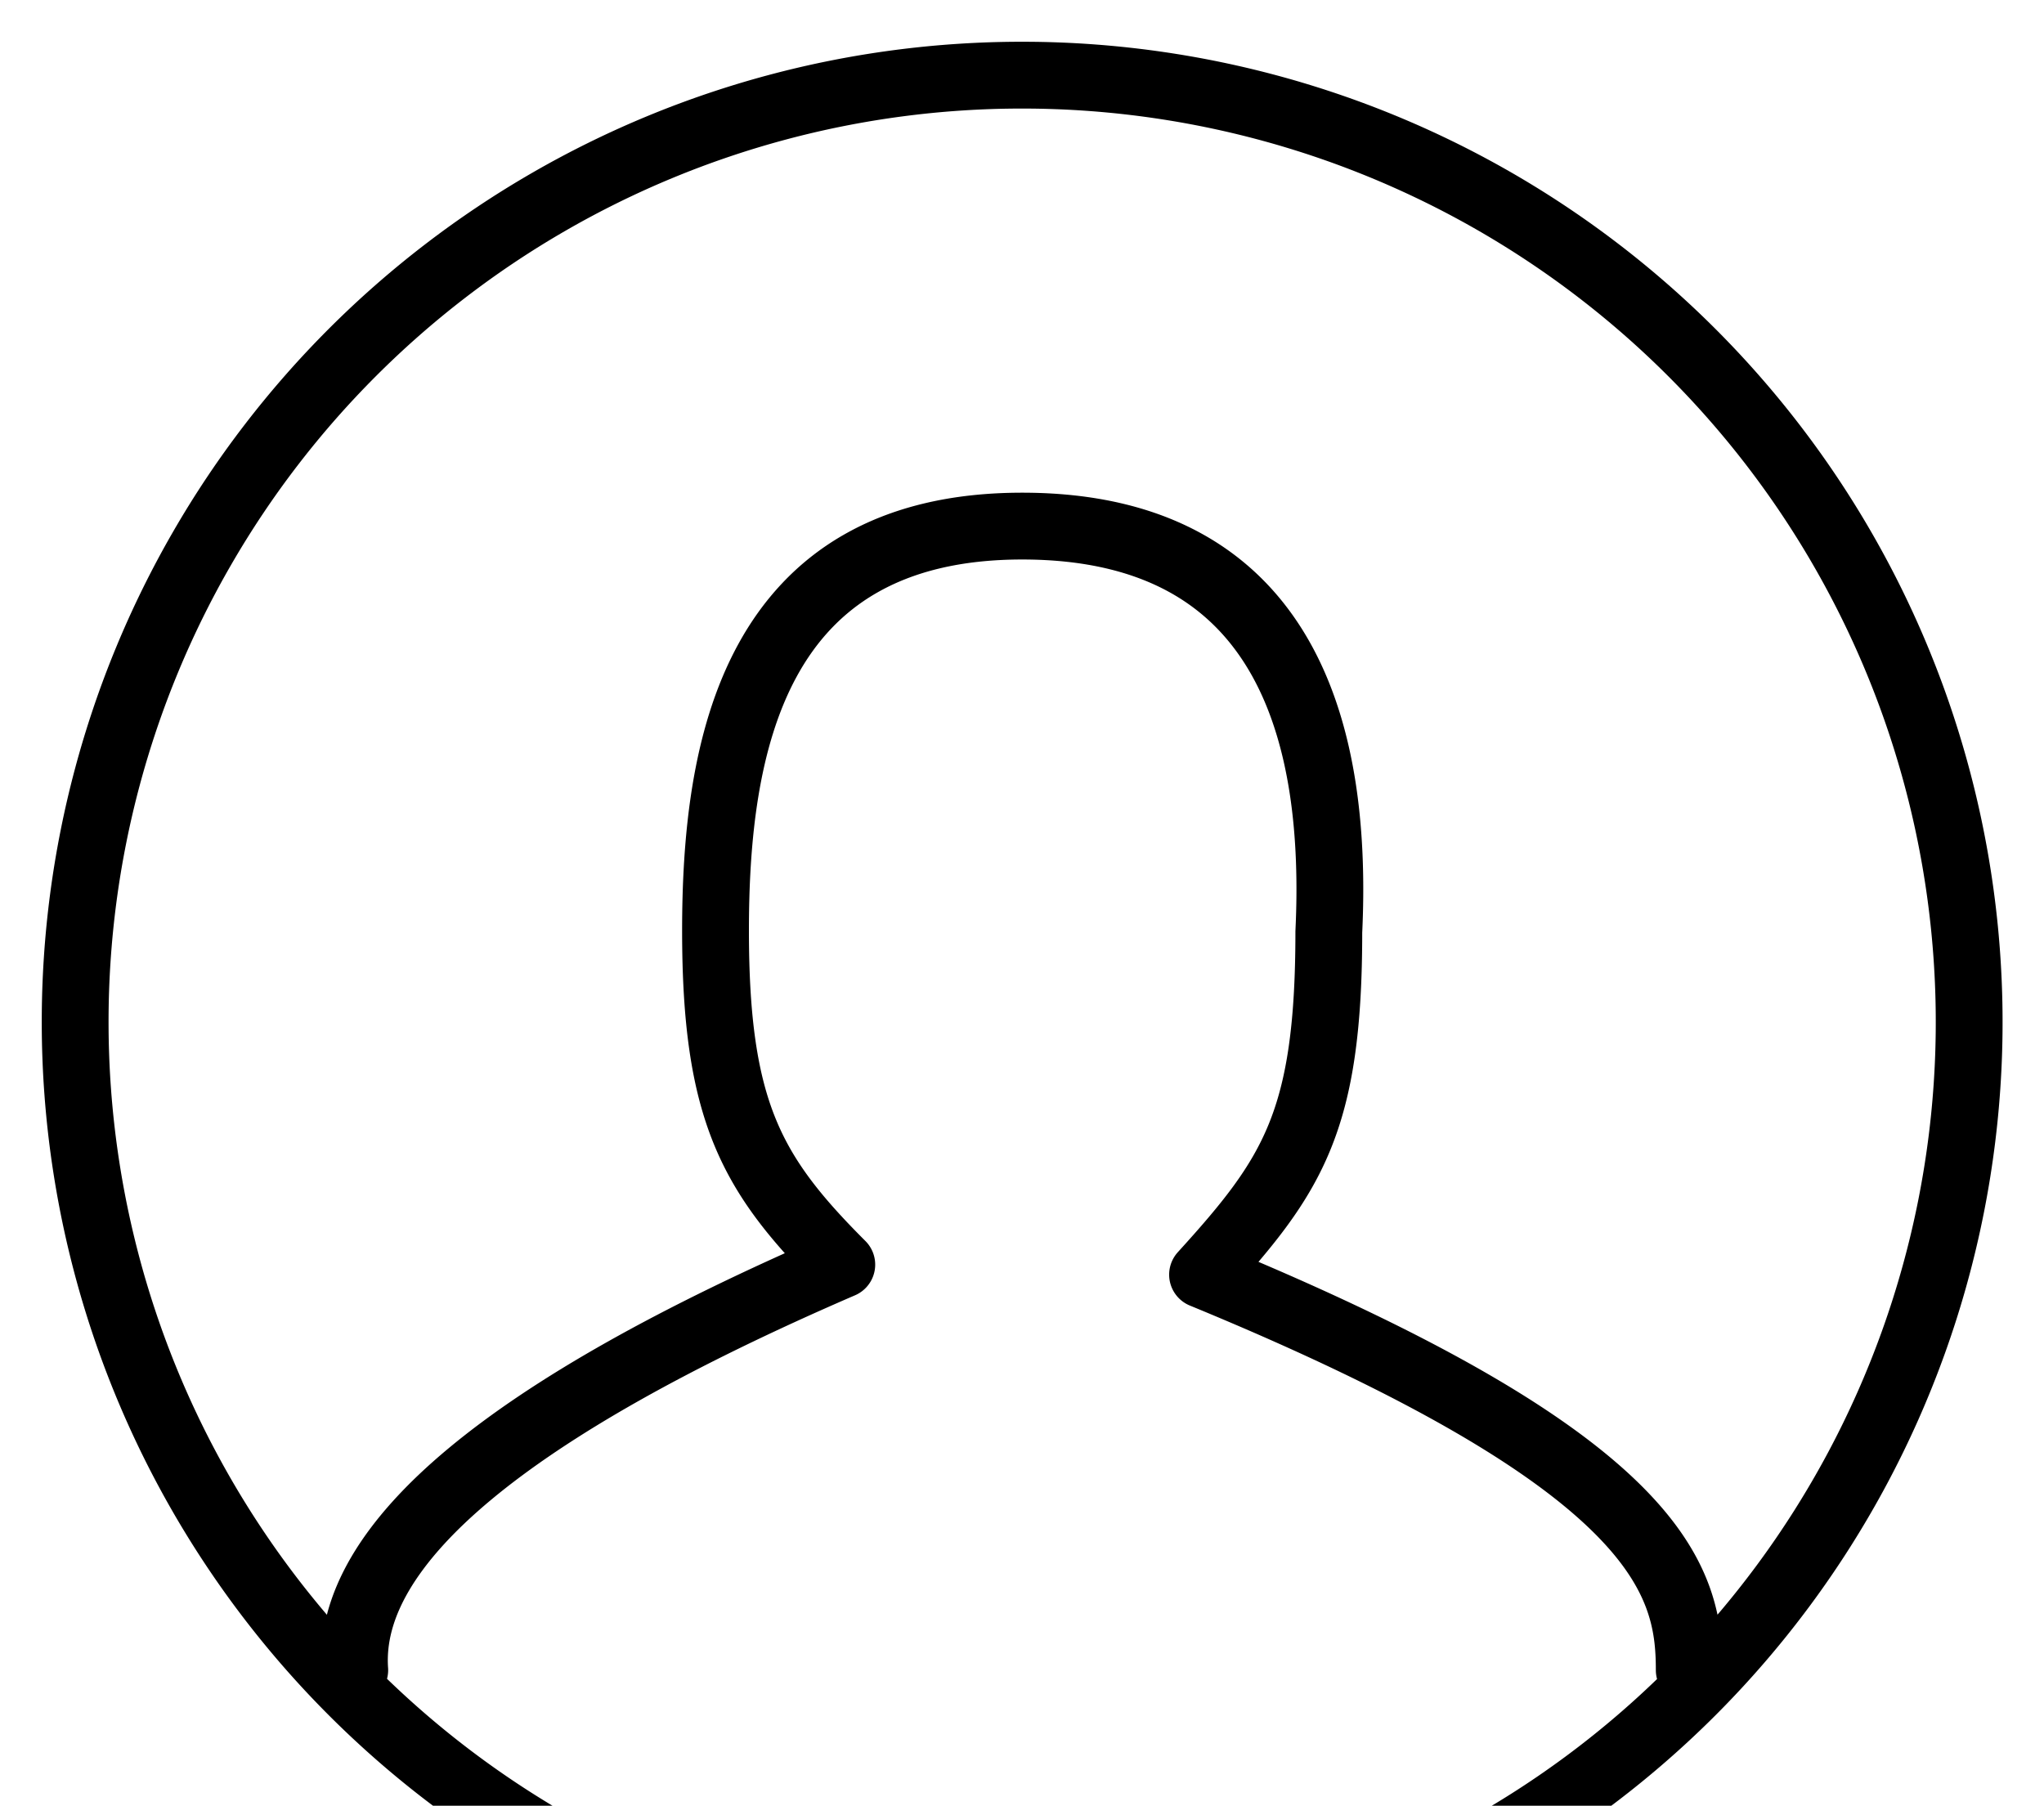 <svg viewBox="0 0 61.19 54.06" fill="currentColor" fill-opacity="0" stroke="currentColor" stroke-width="2" focusable="false" aria-hidden="true" role="presentation" stroke-linecap="round" stroke-linejoin="round"><path class="cls-1" d="M30.6,2.25A28.35,28.35,0,1,1,2.25,30.6,28.34,28.34,0,0,1,30.6,2.25ZM10.62,50q-.4-5.67,14.58-12.14c-2.7-2.7-3.78-4.59-3.78-10S22.5,15.75,30.6,15.75s9.45,6.48,9.18,12.15c0,5.67-1.08,7.29-3.78,10.26C49.76,43.82,50.57,47.33,50.57,50"></path></svg>